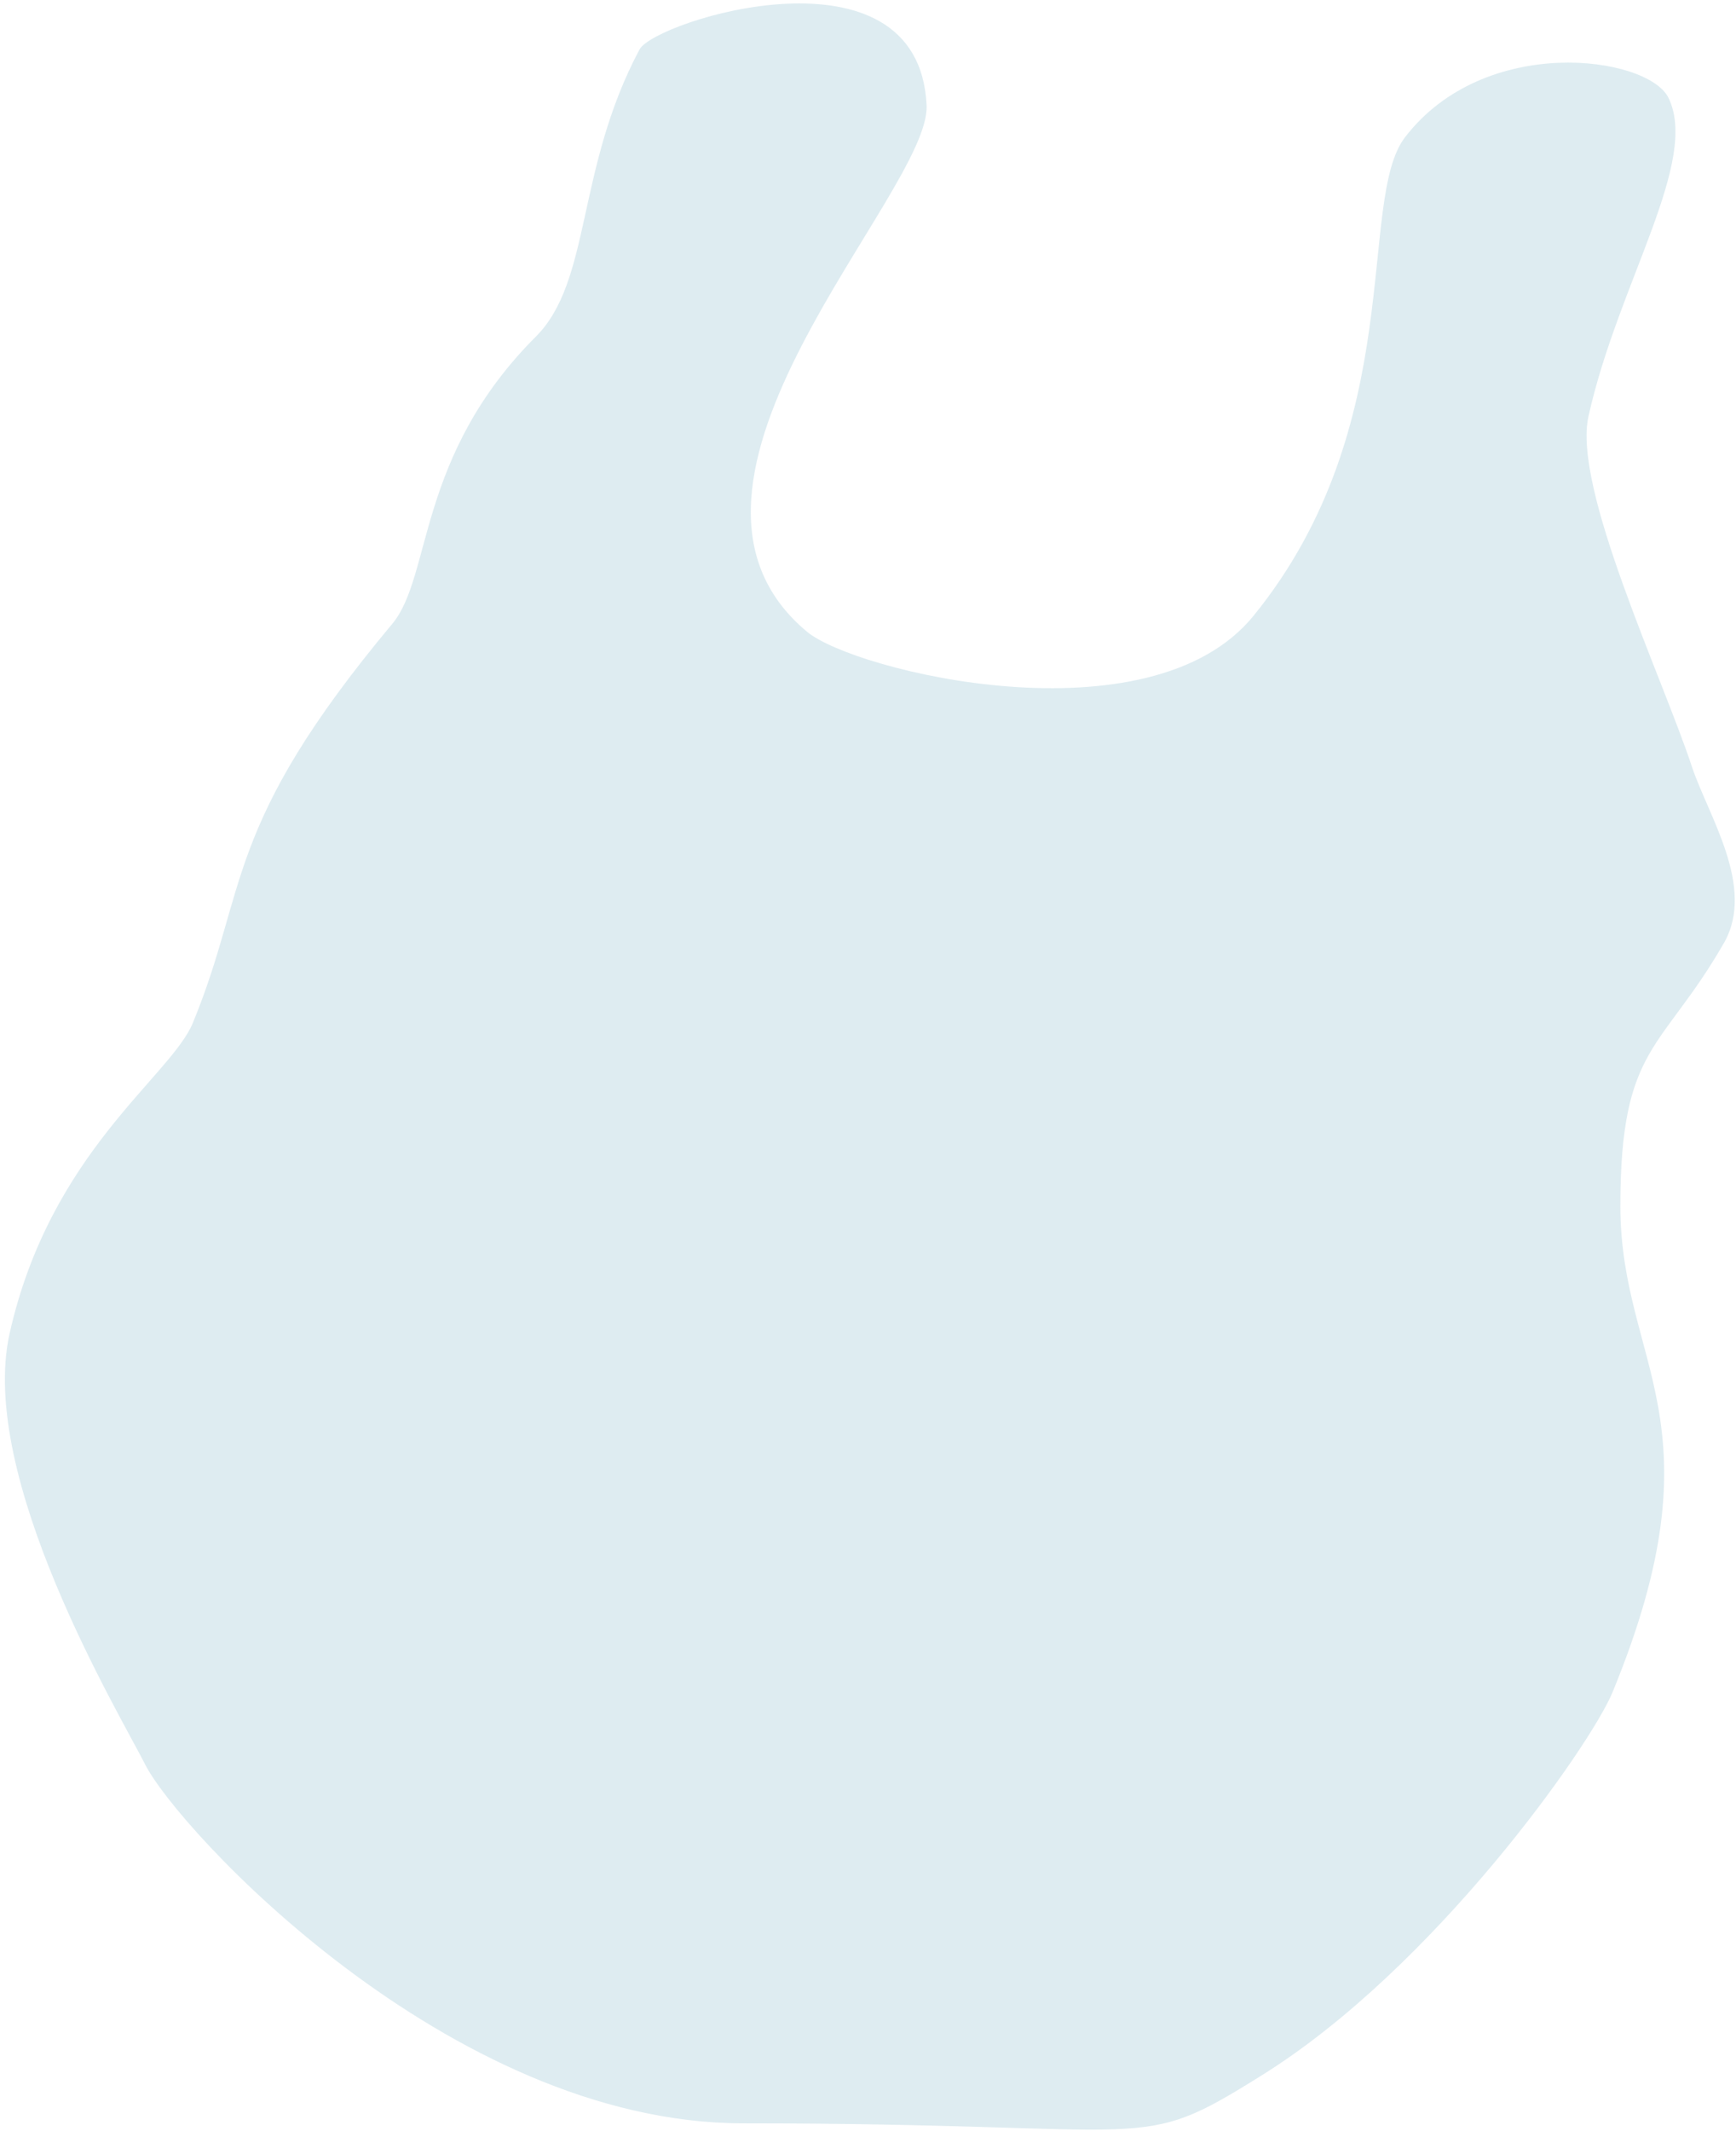 <?xml version="1.0" encoding="utf-8"?>
<!-- Generator: Adobe Illustrator 22.0.0, SVG Export Plug-In . SVG Version: 6.00 Build 0)  -->
<svg version="1.1" id="圖層_1" xmlns="http://www.w3.org/2000/svg" xmlns:xlink="http://www.w3.org/1999/xlink" x="0px" y="0px"
	 viewBox="0 0 217.7 267.2" style="enable-background:new 0 0 217.7 267.2;" xml:space="preserve">
<style type="text/css">
	.st0{opacity:0.44;fill:#B4D3E0;}
</style>
<path class="st0" d="M209.2,12.2c4,8-6.3,23.3-10,40c-2,9,9.2,32.5,13,44c2,6,8,15,4,22c-7.8,13.6-13,12.8-13,33c0,20,13,27-1,61
	c-2.8,6.7-22.3,34.5-44,48c-16,10-12,6-65,6c-37,0-71-37-75-45c-3.3-6.5-21-36-17-54c5.1-22.8,20.3-32.3,23-39c7-17,3.7-24.5,25-50
	c5-6,3-21,18-36c7-7,5-21,13-36c1.9-3.6,35-14,36,7c0.5,11-37.3,47.4-15,66c6,5,43,14,56-2c19.5-24,12.9-52.1,19-60
	C186.2,4.2,206.5,7,209.2,12.2z"/>
</svg>

